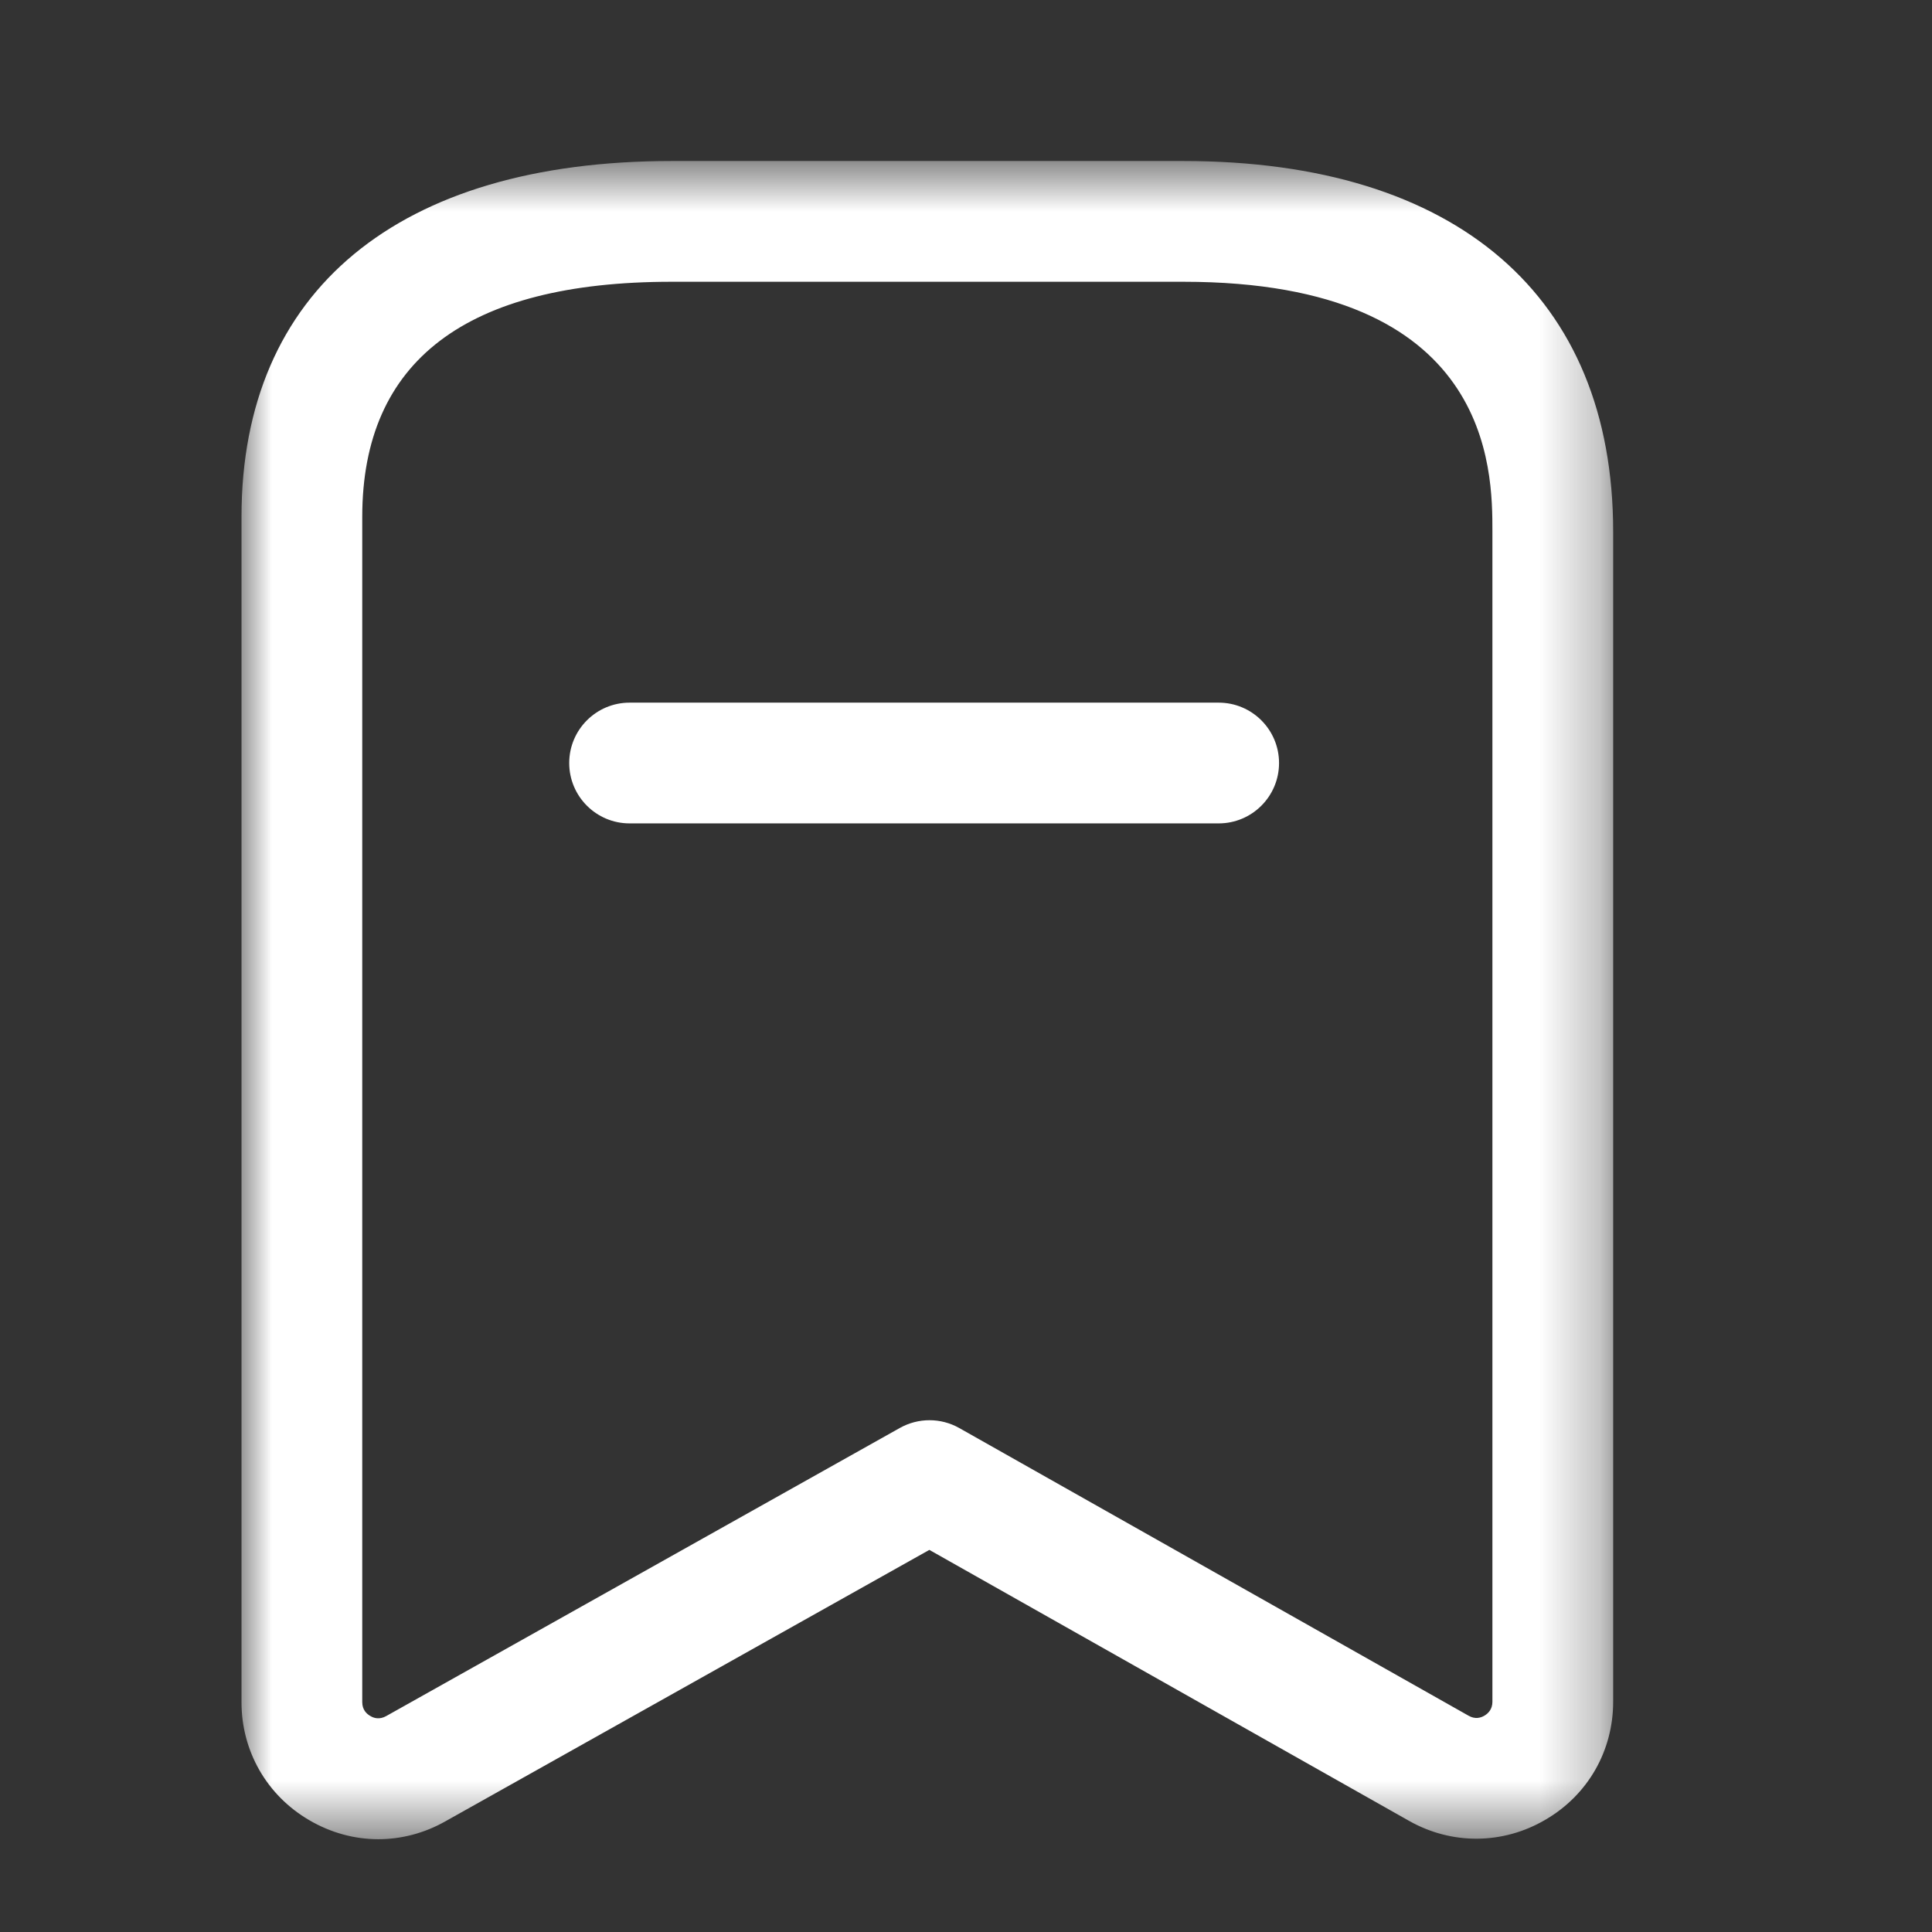 <svg width="32" height="32" viewBox="0 0 32 32" fill="none" xmlns="http://www.w3.org/2000/svg">
<rect x="0" y="0" width="32" height="32" fill="#333333" stroke="none"/>
<mask id="mask0_8_12" style="mask-type:luminance" maskUnits="userSpaceOnUse" x="4" y="2" width="23" height="29">
<path fill-rule="evenodd" clip-rule="evenodd" d="M4 2.667H26.718V30.462H4V2.667Z" fill="white"/>
</mask>
<g mask="url(#mask0_8_12)">
<path fill-rule="evenodd" clip-rule="evenodd" d="M11.123 4.667C7.724 4.667 6 5.976 6 8.561V28.193C6 28.319 6.072 28.387 6.132 28.421C6.192 28.459 6.287 28.485 6.396 28.424L14.905 23.651C15.209 23.481 15.581 23.48 15.887 23.652L24.323 28.417C24.433 28.481 24.528 28.452 24.588 28.416C24.648 28.38 24.719 28.312 24.719 28.187V8.805C24.719 7.783 24.719 4.667 19.601 4.667H11.123ZM6.265 30.463C5.872 30.463 5.479 30.357 5.121 30.147C4.419 29.737 4 29.005 4 28.193V8.561C4 4.815 6.596 2.667 11.123 2.667H19.601C24.124 2.667 26.719 4.905 26.719 8.805V28.187C26.719 29 26.3 29.732 25.596 30.141C24.895 30.552 24.049 30.56 23.34 30.16L15.393 25.671L7.373 30.169C7.027 30.364 6.647 30.463 6.265 30.463Z" fill="white"/>
</g>
<path fill-rule="evenodd" clip-rule="evenodd" d="M20.185 13.638H10.428C9.876 13.638 9.428 13.19 9.428 12.638C9.428 12.086 9.876 11.638 10.428 11.638H20.185C20.737 11.638 21.185 12.086 21.185 12.638C21.185 13.19 20.737 13.638 20.185 13.638Z" fill="white"/>
</svg>
